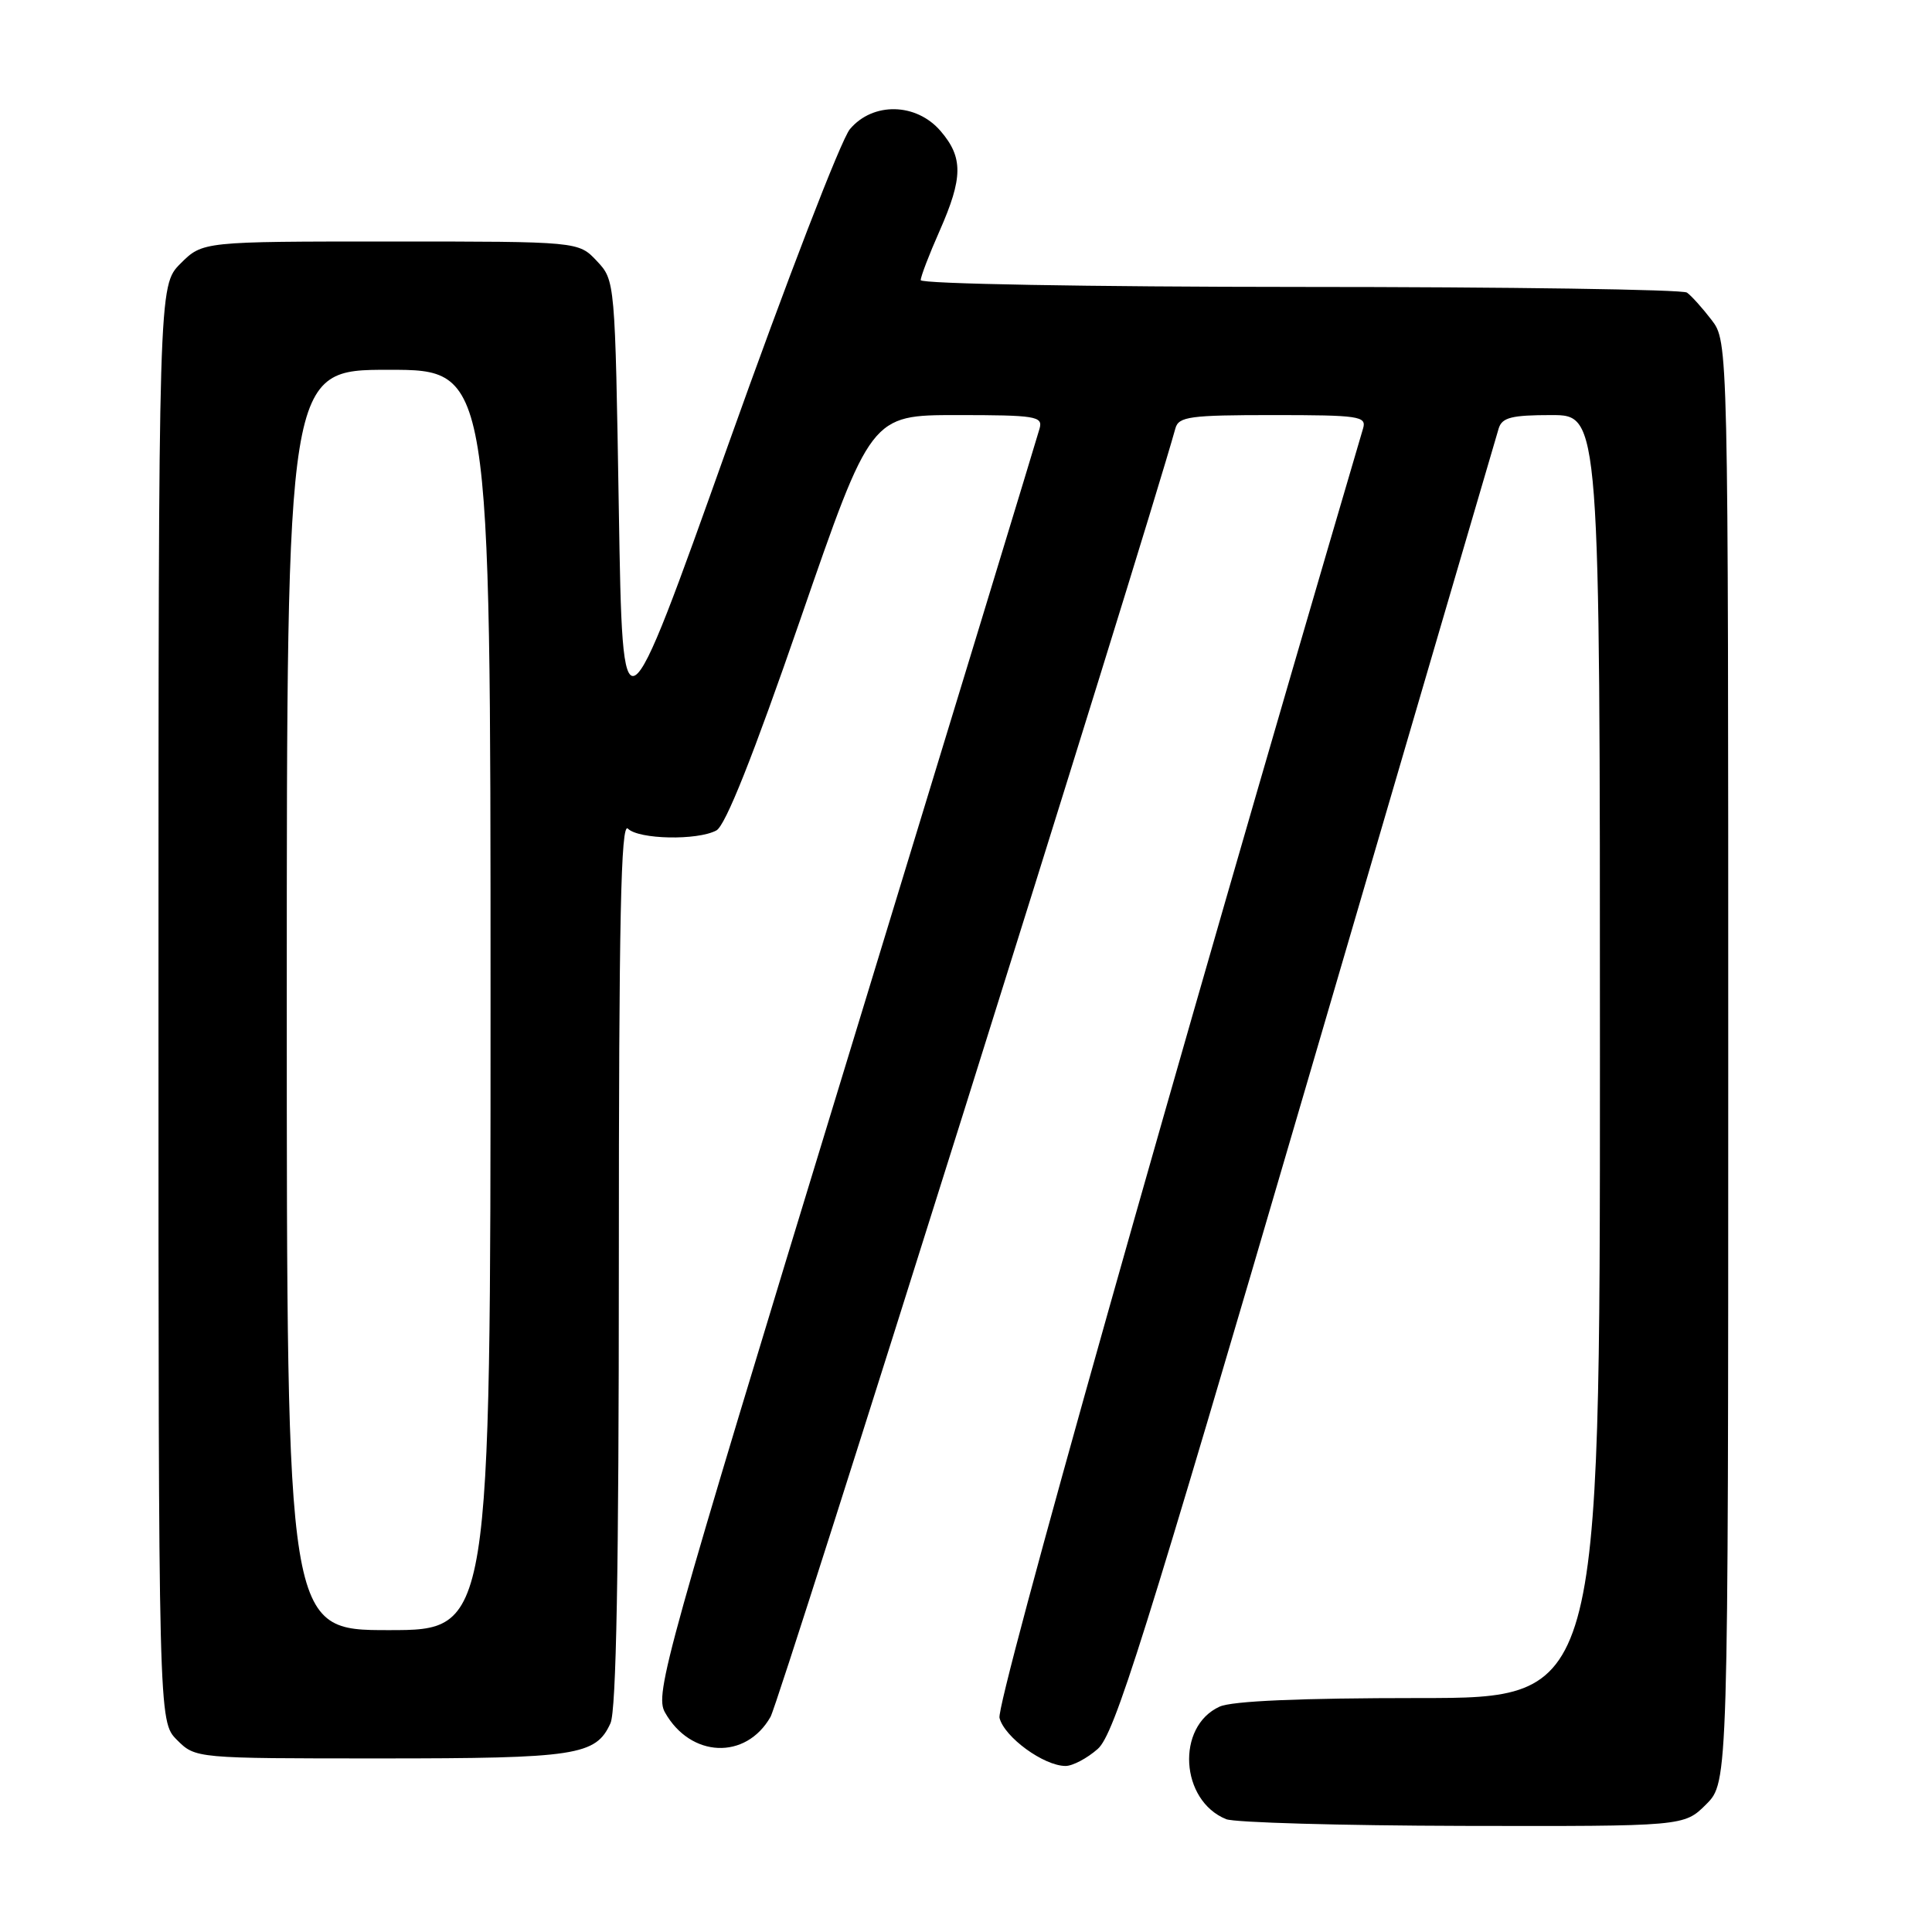 <?xml version="1.0" encoding="UTF-8" standalone="no"?>
<!DOCTYPE svg PUBLIC "-//W3C//DTD SVG 1.1//EN" "http://www.w3.org/Graphics/SVG/1.1/DTD/svg11.dtd" >
<svg xmlns="http://www.w3.org/2000/svg" xmlns:xlink="http://www.w3.org/1999/xlink" version="1.1" viewBox="0 0 256 256">
 <g >
 <path fill="currentColor"
d=" M 226.08 239.08 C 229.00 236.15 229.00 236.15 229.00 140.71 C 229.00 45.27 229.00 45.27 226.78 42.38 C 225.57 40.80 224.10 39.17 223.53 38.77 C 222.97 38.36 199.89 38.02 172.25 38.02 C 144.19 38.01 122.00 37.61 122.00 37.12 C 122.00 36.64 123.12 33.71 124.50 30.60 C 127.61 23.55 127.64 20.86 124.63 17.36 C 121.41 13.61 115.67 13.49 112.62 17.11 C 111.45 18.49 104.20 37.30 96.50 58.91 C 82.50 98.20 82.50 98.20 82.00 67.68 C 81.50 37.16 81.50 37.16 79.08 34.58 C 76.65 32.00 76.65 32.00 51.75 32.00 C 26.85 32.00 26.85 32.00 23.92 34.92 C 21.00 37.85 21.00 37.85 21.00 132.97 C 21.00 228.09 21.00 228.09 23.45 230.55 C 25.91 233.00 25.91 233.00 50.41 233.00 C 76.39 233.00 78.95 232.61 80.89 228.34 C 81.66 226.65 82.00 208.11 82.00 167.25 C 82.00 121.63 82.27 108.87 83.20 109.80 C 84.63 111.23 92.40 111.39 94.92 110.04 C 96.13 109.40 99.77 100.24 106.06 82.04 C 115.40 55.00 115.40 55.00 126.82 55.00 C 137.20 55.00 138.19 55.16 137.76 56.75 C 137.50 57.71 125.90 95.80 111.97 141.40 C 88.10 219.56 86.74 224.45 88.11 226.90 C 91.49 232.92 98.83 233.24 102.10 227.49 C 103.33 225.34 151.38 72.39 155.75 56.75 C 156.18 55.20 157.68 55.00 168.68 55.00 C 180.07 55.00 181.09 55.15 180.62 56.75 C 155.27 142.95 131.95 225.67 132.44 227.63 C 133.09 230.19 138.31 233.99 141.19 234.00 C 142.13 234.00 144.04 232.99 145.45 231.75 C 147.67 229.81 151.48 217.69 173.04 144.00 C 186.80 96.97 198.30 57.71 198.59 56.75 C 199.04 55.32 200.31 55.00 205.57 55.00 C 212.00 55.00 212.00 55.00 212.00 140.00 C 212.00 225.00 212.00 225.00 188.05 225.00 C 172.27 225.00 163.24 225.39 161.60 226.14 C 155.81 228.78 156.38 238.58 162.47 241.05 C 163.58 241.50 177.70 241.90 193.83 241.94 C 223.15 242.00 223.15 242.00 226.08 239.08 Z  M 38.00 132.50 C 38.00 49.00 38.00 49.00 51.50 49.00 C 65.00 49.00 65.00 49.00 65.00 132.50 C 65.00 216.00 65.00 216.00 51.50 216.00 C 38.00 216.00 38.00 216.00 38.00 132.50 Z "/>
</g>
</svg>